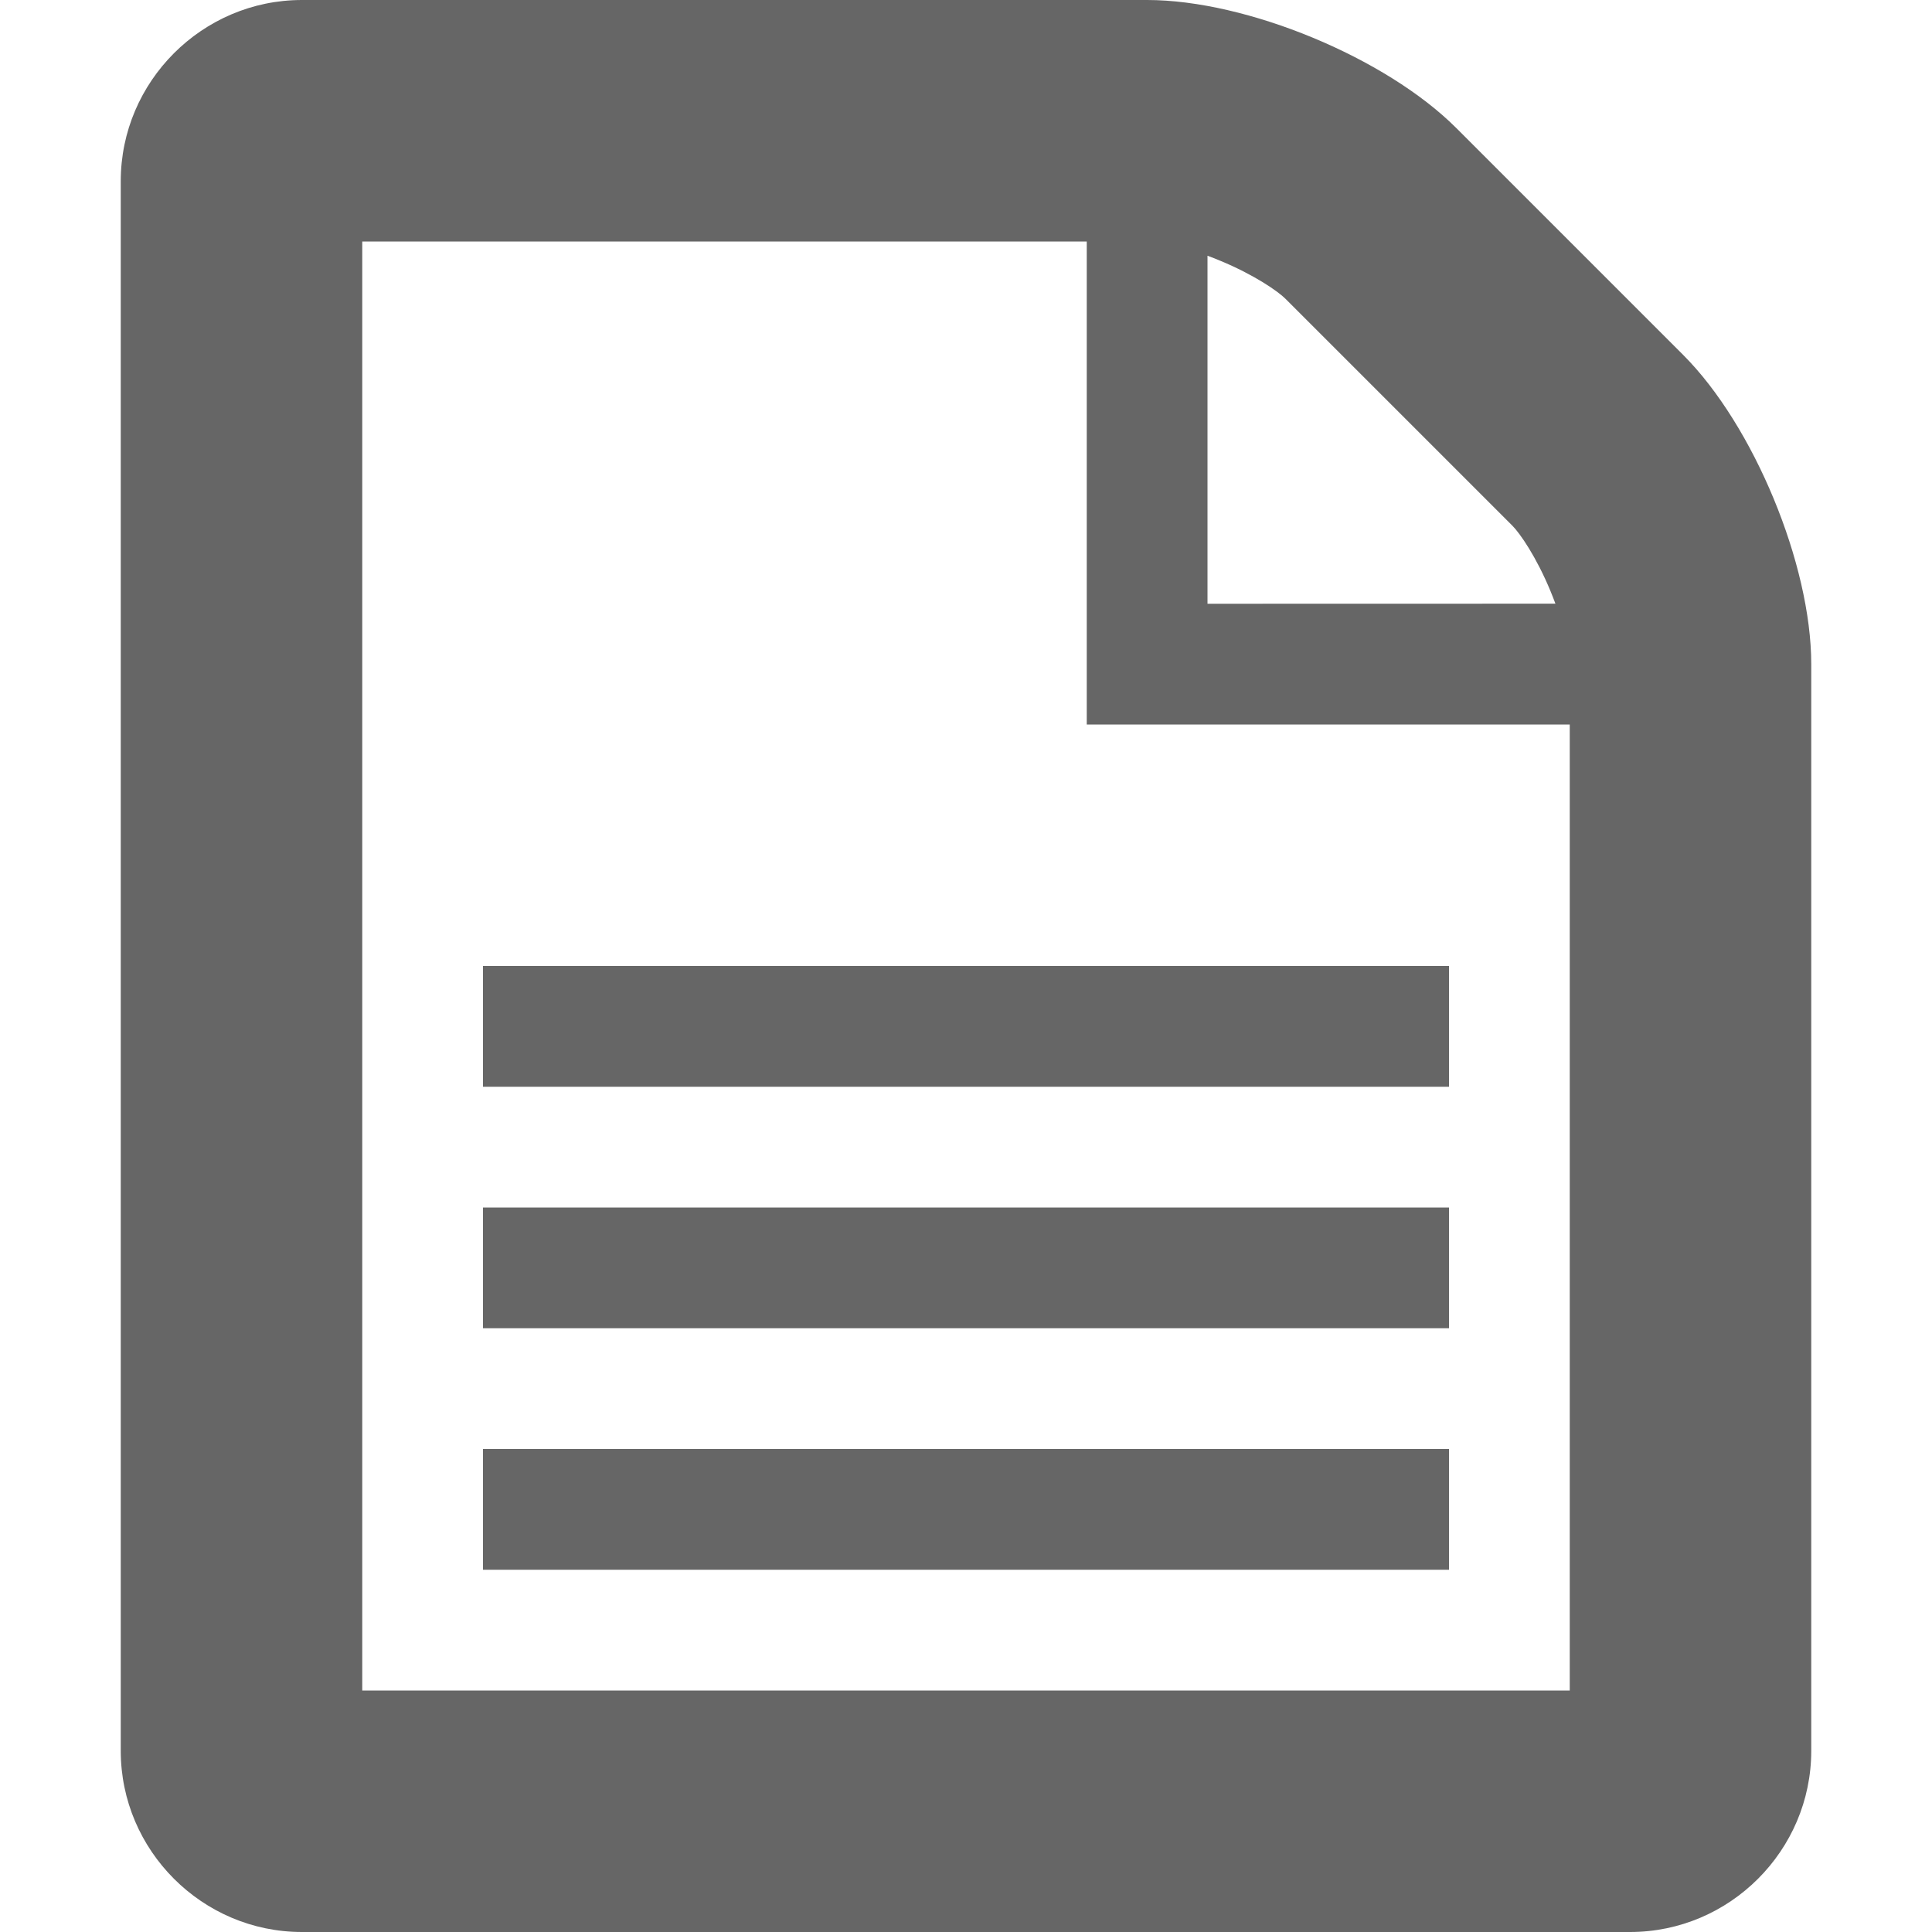 <?xml version="1.0" encoding="utf-8"?> <!-- Generator: IcoMoon.io --> <!DOCTYPE svg PUBLIC "-//W3C//DTD SVG 1.1//EN" "http://www.w3.org/Graphics/SVG/1.1/DTD/svg11.dtd"> <svg width="24" height="24" viewBox="0 0 24 24" xmlns="http://www.w3.org/2000/svg" xmlns:xlink="http://www.w3.org/1999/xlink" fill="#666666"><g><path d="M 20.909,4.409l-2.818-2.818C 17.216,0.716, 15.487,0, 14.25,0L 3.75,0 C 2.513,0, 1.5,1.013, 1.5,2.25l0,19.5 c0,1.237, 1.013,2.25, 2.25,2.25l 16.5,0 c 1.237,0, 2.25-1.013, 2.25-2.25L 22.5,8.25 C 22.5,7.012, 21.784,5.284, 20.909,4.409z M 15,3.177c 0.051,0.019, 0.104,0.039, 0.158,0.062 c 0.423,0.175, 0.717,0.379, 0.811,0.473l 2.818,2.818c 0.094,0.094, 0.298,0.388, 0.473,0.811c 0.022,0.054, 0.043,0.107, 0.062,0.158 L 15,7.5 L 15,3.177 z M 19.5,21L 4.5,21 L 4.5,3 l 9,0 l0,6 l 6,0 L 19.5,21 zM 6,12L 18,12L 18,13.5L 6,13.5zM 6,15L 18,15L 18,16.5L 6,16.5zM 6,18L 18,18L 18,19.5L 6,19.5z"></path></g></svg>